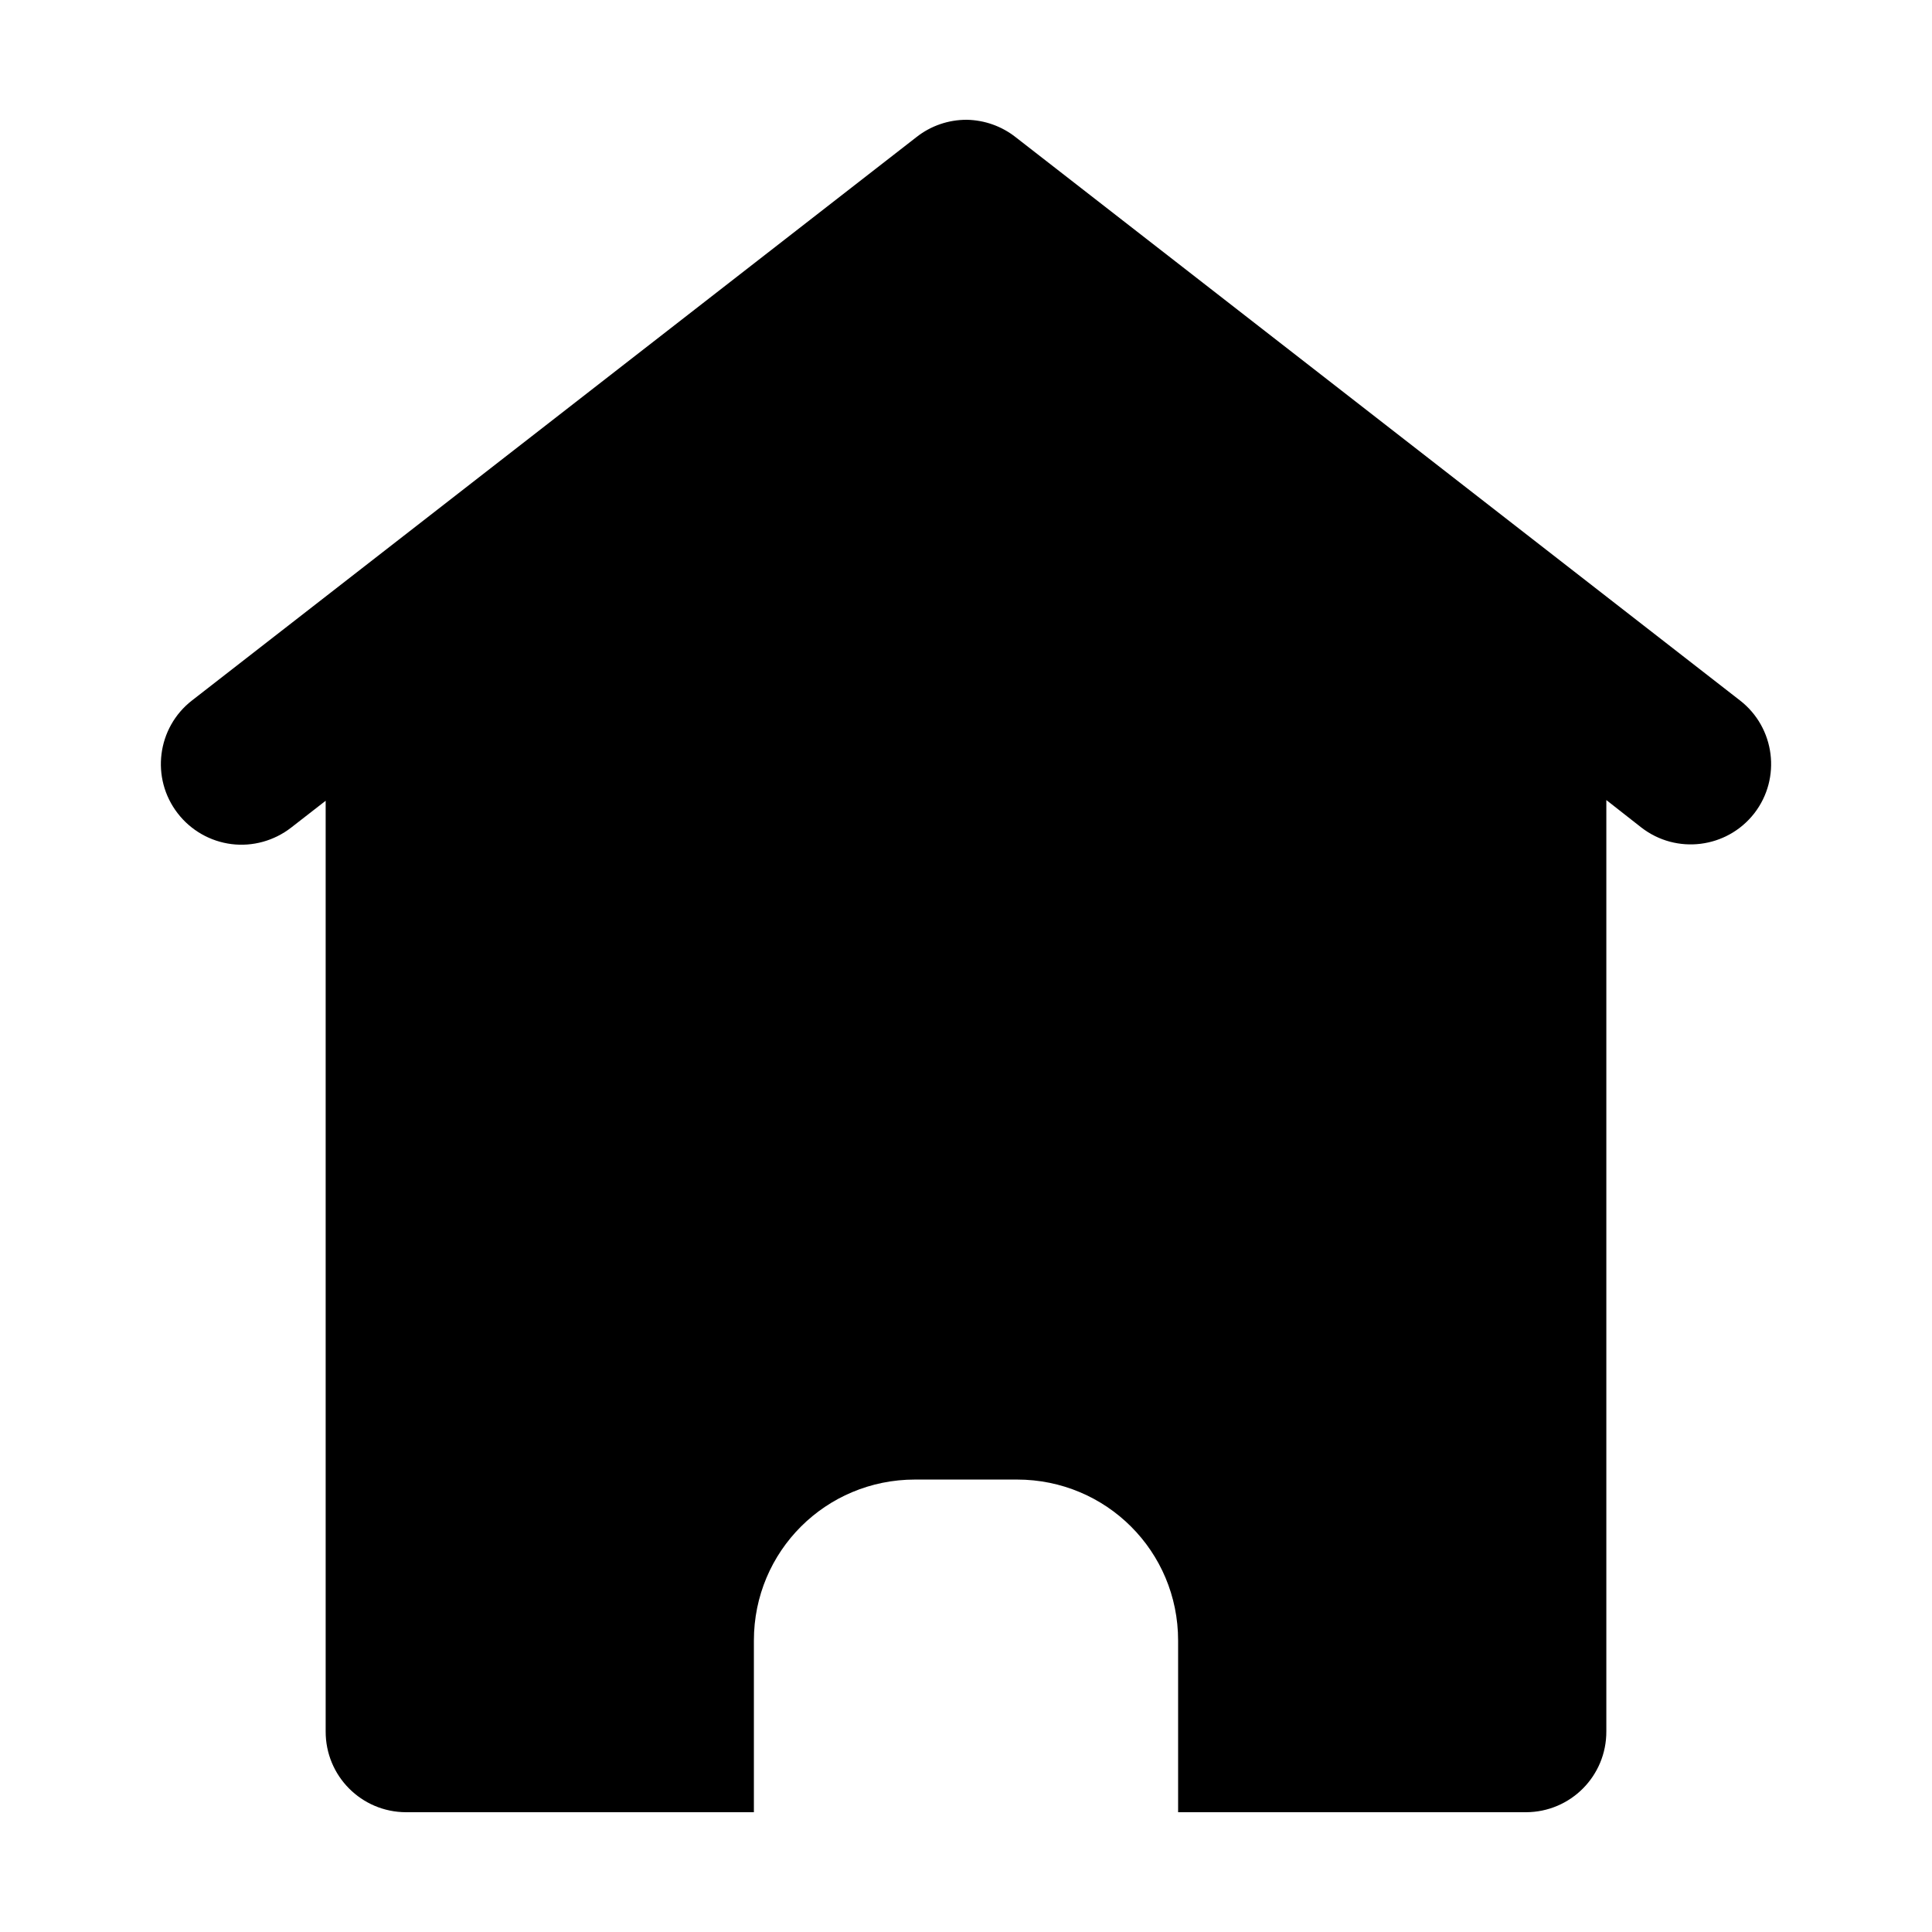 <?xml version="1.0" encoding="UTF-8"?>
<svg xmlns="http://www.w3.org/2000/svg" xmlns:xlink="http://www.w3.org/1999/xlink" width="85px" height="85px" viewBox="0 0 85 85" version="1.1">
<g id="surface1">
<path style=" stroke:none;fill-rule:nonzero;fill:rgb(0%,0%,0%);fill-opacity:1;" d="M 42.539 5.27 C 41.73 5.266 40.949 5.535 40.316 6.035 L 8.449 30.816 C 6.906 32.012 6.621 34.238 7.82 35.785 C 8.395 36.531 9.25 37.02 10.188 37.137 C 11.121 37.254 12.07 36.988 12.816 36.406 L 14.328 35.23 L 14.328 76.172 C 14.32 78.133 15.898 79.723 17.859 79.73 L 33.168 79.73 L 33.168 72.176 C 33.168 68.25 36.328 65.094 40.258 65.094 L 44.742 65.094 C 48.672 65.094 51.832 68.25 51.832 72.176 L 51.832 79.73 L 67.141 79.73 C 69.102 79.723 70.68 78.133 70.672 76.172 L 70.672 35.199 L 72.211 36.406 C 73.758 37.605 75.977 37.324 77.18 35.785 C 78.379 34.238 78.094 32.012 76.551 30.816 L 44.684 6.035 C 44.07 5.551 43.316 5.285 42.539 5.27 Z M 42.539 5.27 "/>
</g>
</svg>
